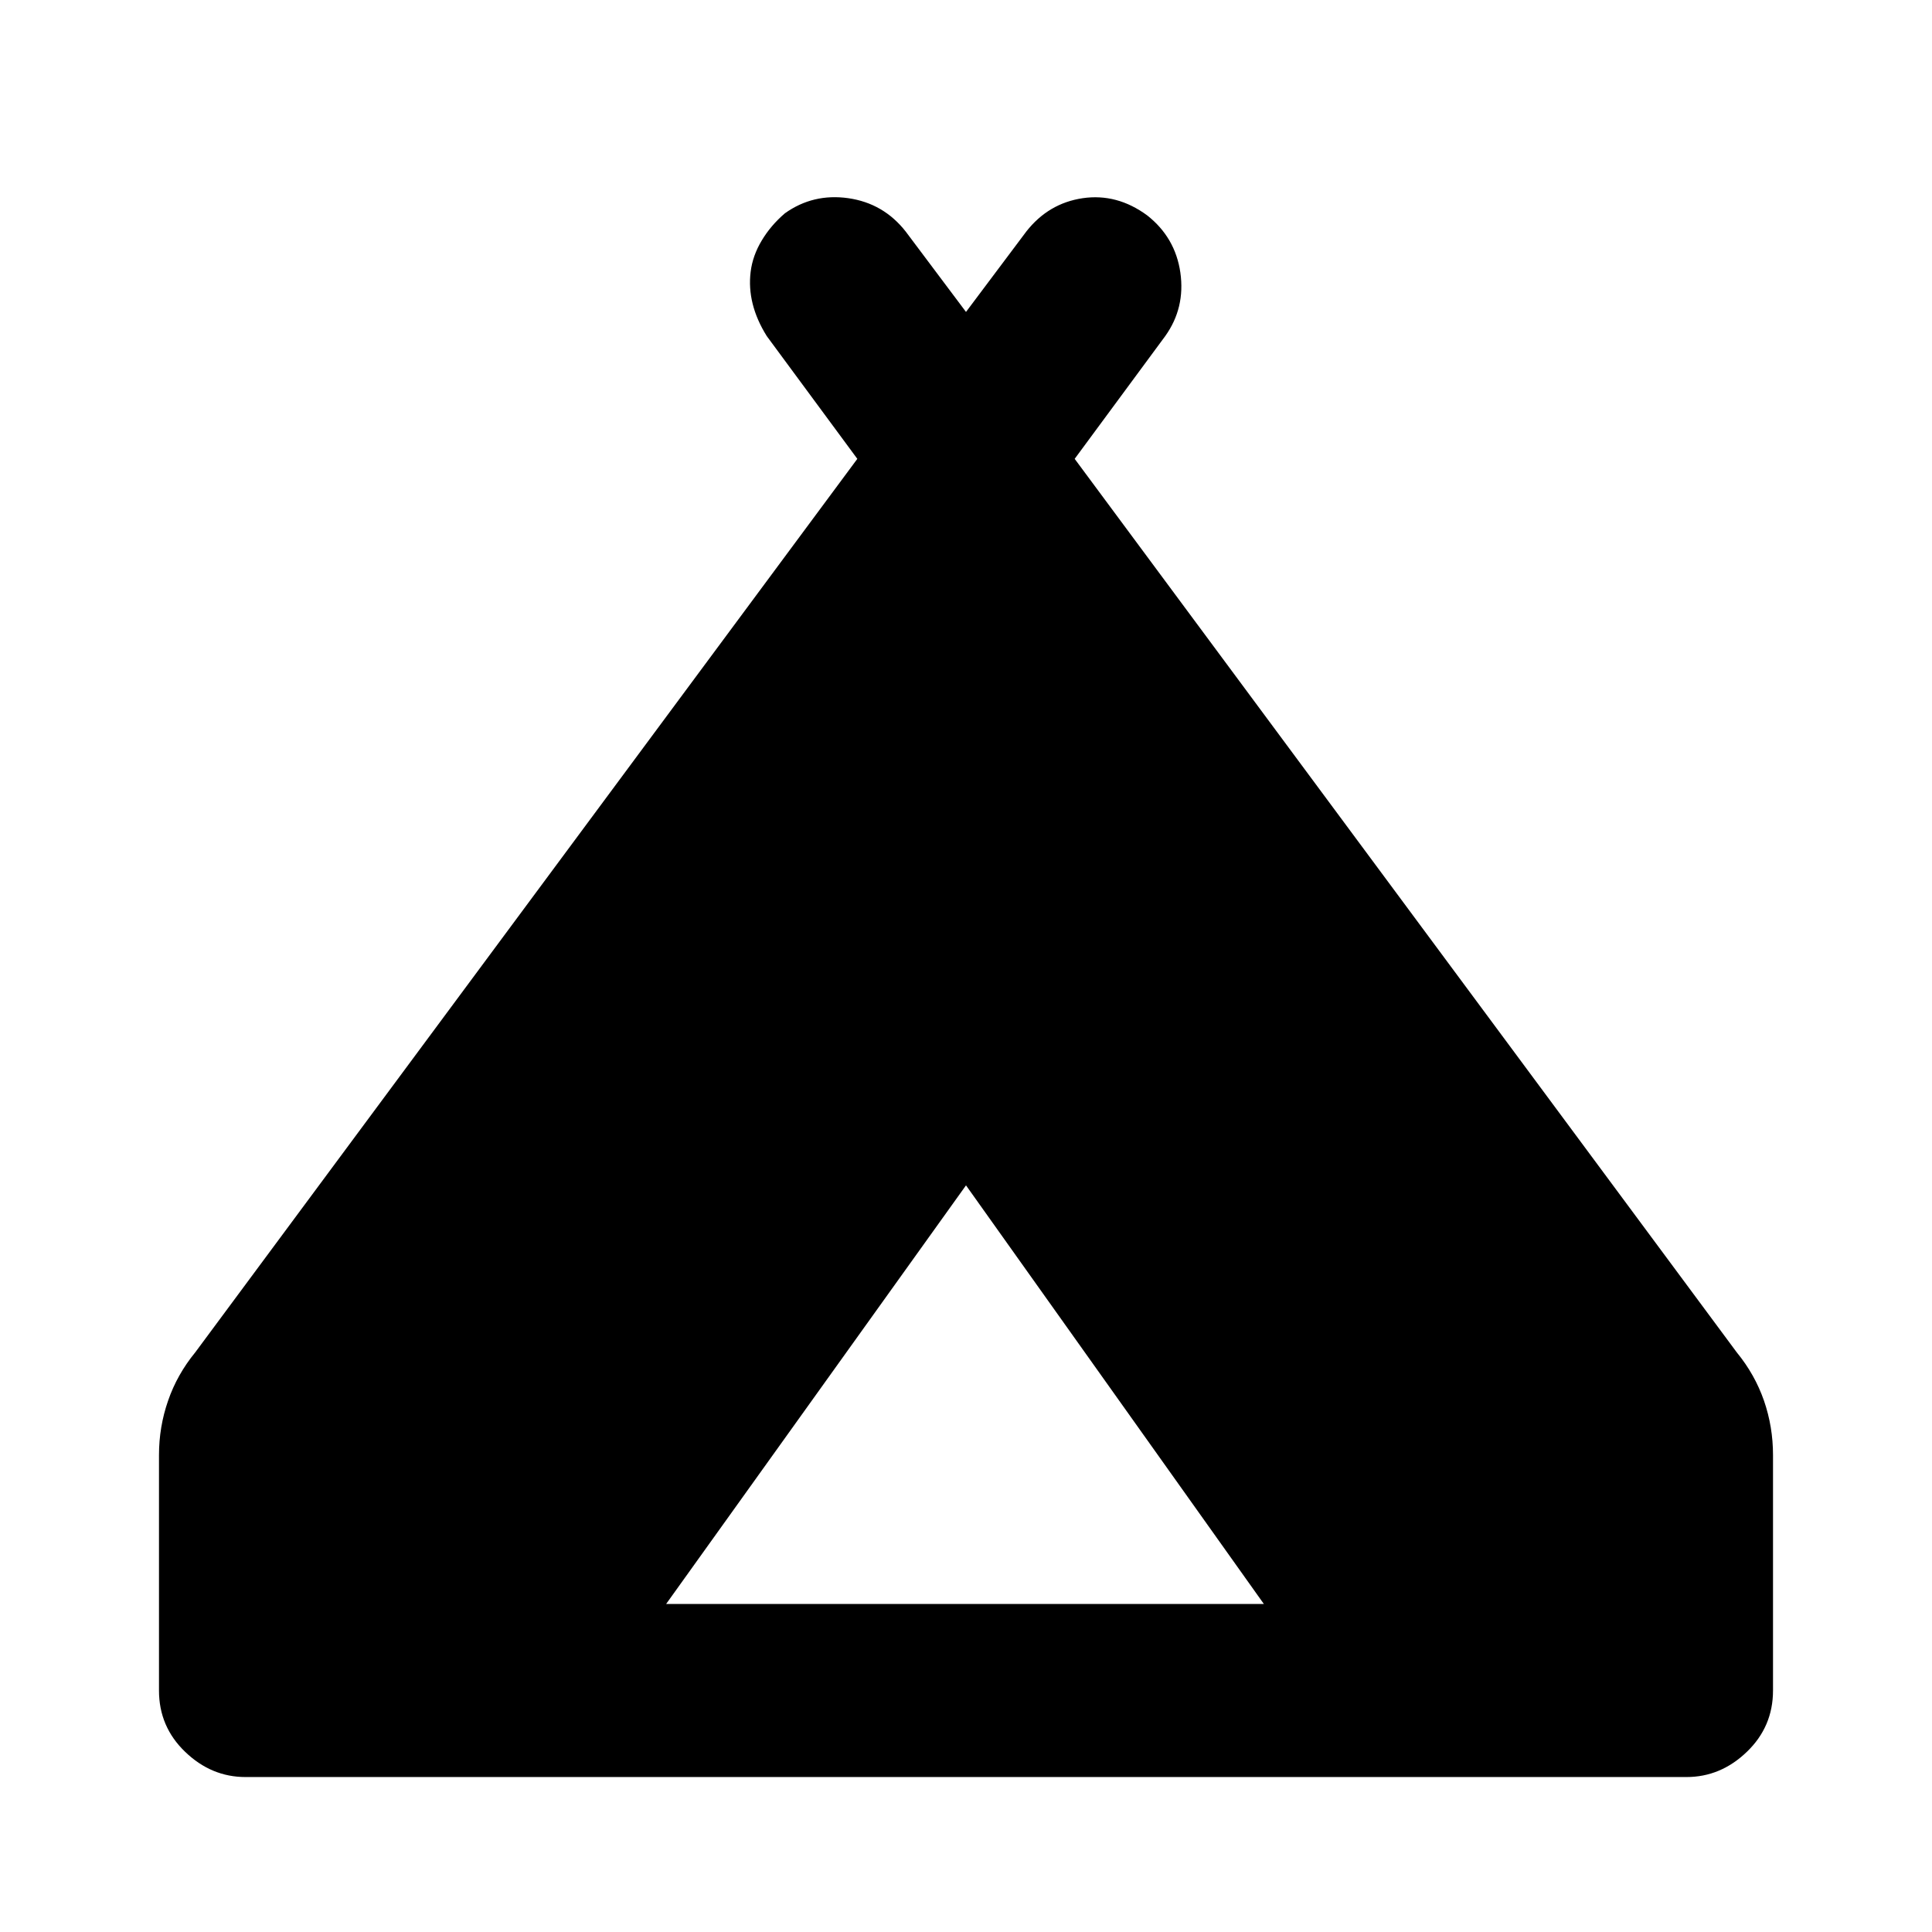 <svg xmlns="http://www.w3.org/2000/svg" height="24" width="24"><path d="M1.975 21v-2.925q0-.35.113-.675.112-.325.337-.6L10.65 5.7 9.525 4.175q-.125-.2-.175-.4-.05-.2-.025-.4t.138-.388q.112-.187.287-.337.35-.25.788-.188.437.063.712.413l.75 1 .75-1q.275-.35.7-.413.425-.062.8.213.35.275.413.712.062.438-.188.788L13.35 5.7l8.225 11.1q.225.275.338.6.112.325.112.675V21q0 .45-.325.762-.325.313-.75.313H3.05q-.425 0-.75-.313-.325-.312-.325-.762Zm6.3-1.075H15.7l-3.7-5.2Z"/></svg>